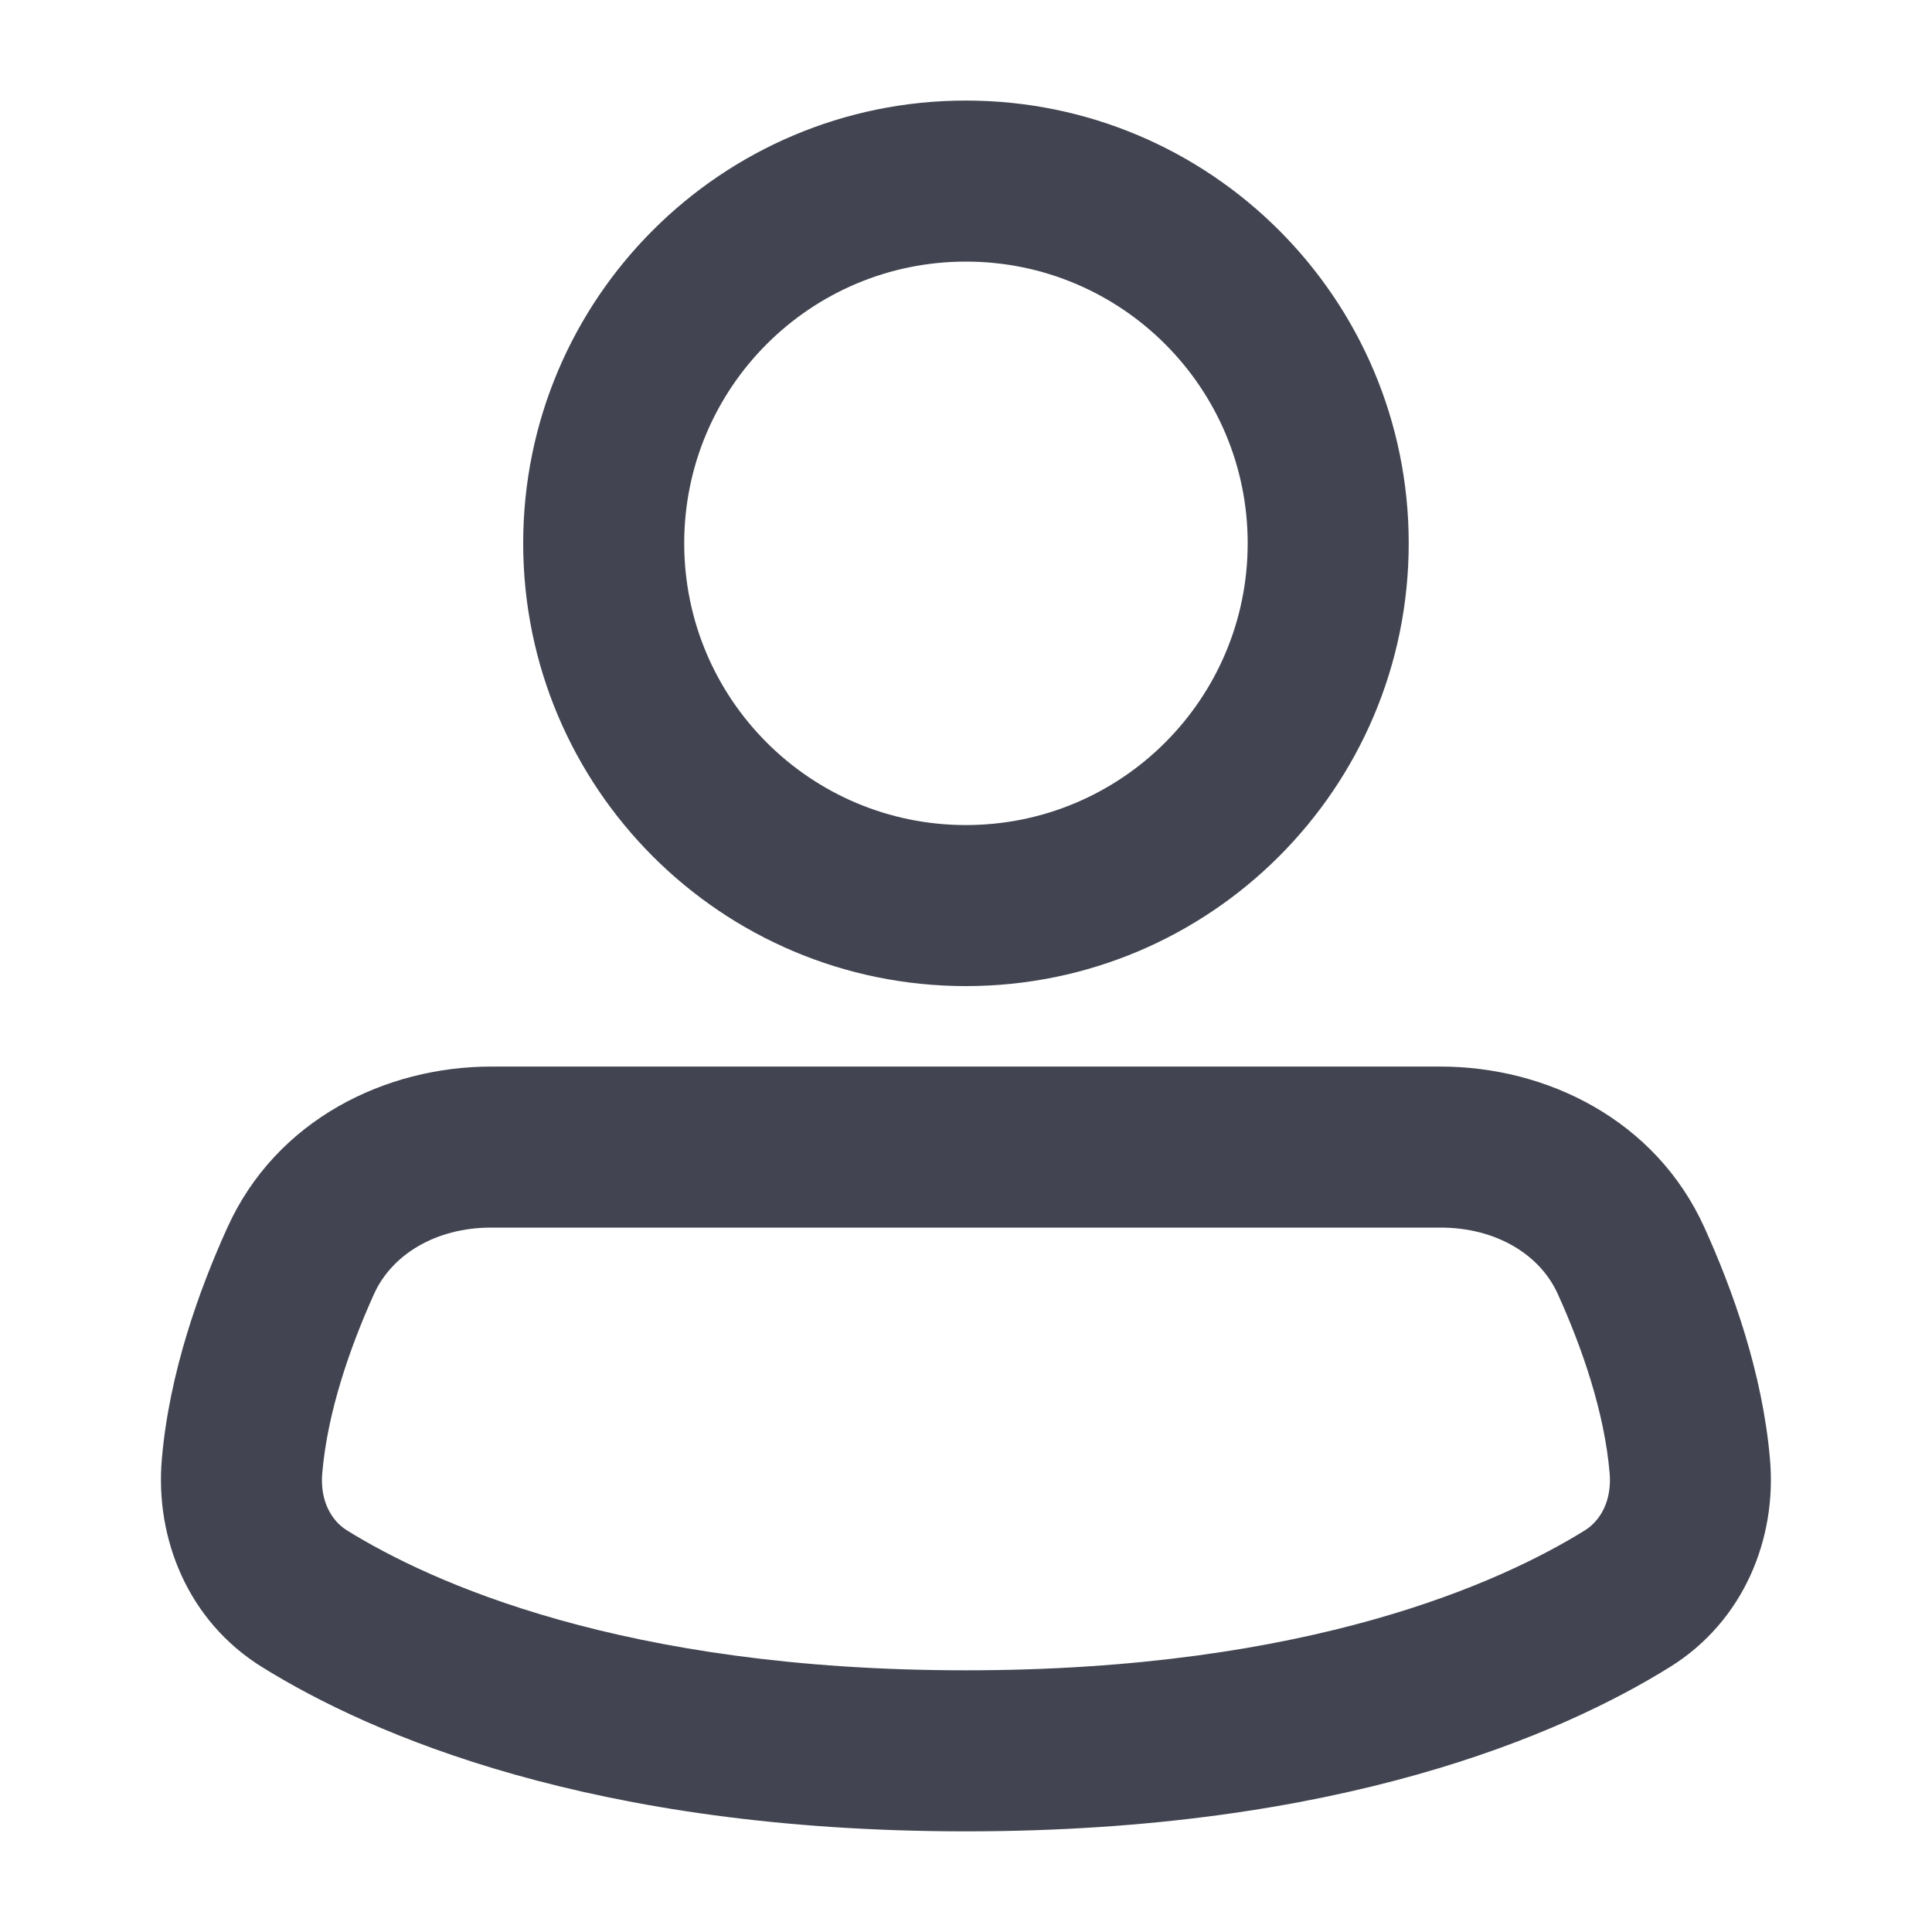 <svg xmlns="http://www.w3.org/2000/svg" width="20" height="20" viewBox="0 0 20 20" fill="none">
  <path fill-rule="evenodd" clip-rule="evenodd" d="M9.999 2.708C8.388 2.708 7.083 4.014 7.083 5.624C7.083 7.235 8.388 8.541 9.999 8.541C11.61 8.541 12.916 7.235 12.916 5.624C12.916 4.014 11.61 2.708 9.999 2.708ZM5.416 5.624C5.416 3.093 7.468 1.041 9.999 1.041C12.53 1.041 14.583 3.093 14.583 5.624C14.583 8.156 12.53 10.208 9.999 10.208C7.468 10.208 5.416 8.156 5.416 5.624Z" fill="#424551"/>
  <path fill-rule="evenodd" clip-rule="evenodd" d="M5.086 12.708C4.508 12.708 4.057 12.989 3.873 13.393C3.62 13.953 3.39 14.619 3.336 15.25C3.311 15.533 3.429 15.741 3.591 15.842C4.449 16.374 6.436 17.291 9.999 17.291C13.562 17.291 15.55 16.374 16.407 15.842C16.569 15.741 16.687 15.533 16.663 15.25C16.609 14.619 16.379 13.953 16.125 13.393C15.942 12.989 15.49 12.708 14.912 12.708H5.086ZM2.355 12.705C2.862 11.588 3.993 11.041 5.086 11.041H14.912C16.005 11.041 17.136 11.588 17.643 12.705C17.934 13.346 18.246 14.209 18.323 15.108C18.394 15.926 18.053 16.781 17.287 17.257C16.159 17.958 13.866 18.958 9.999 18.958C6.133 18.958 3.84 17.958 2.712 17.257C1.945 16.781 1.605 15.926 1.675 15.108C1.752 14.209 2.064 13.346 2.355 12.705Z" fill="#424551"/>
</svg>
